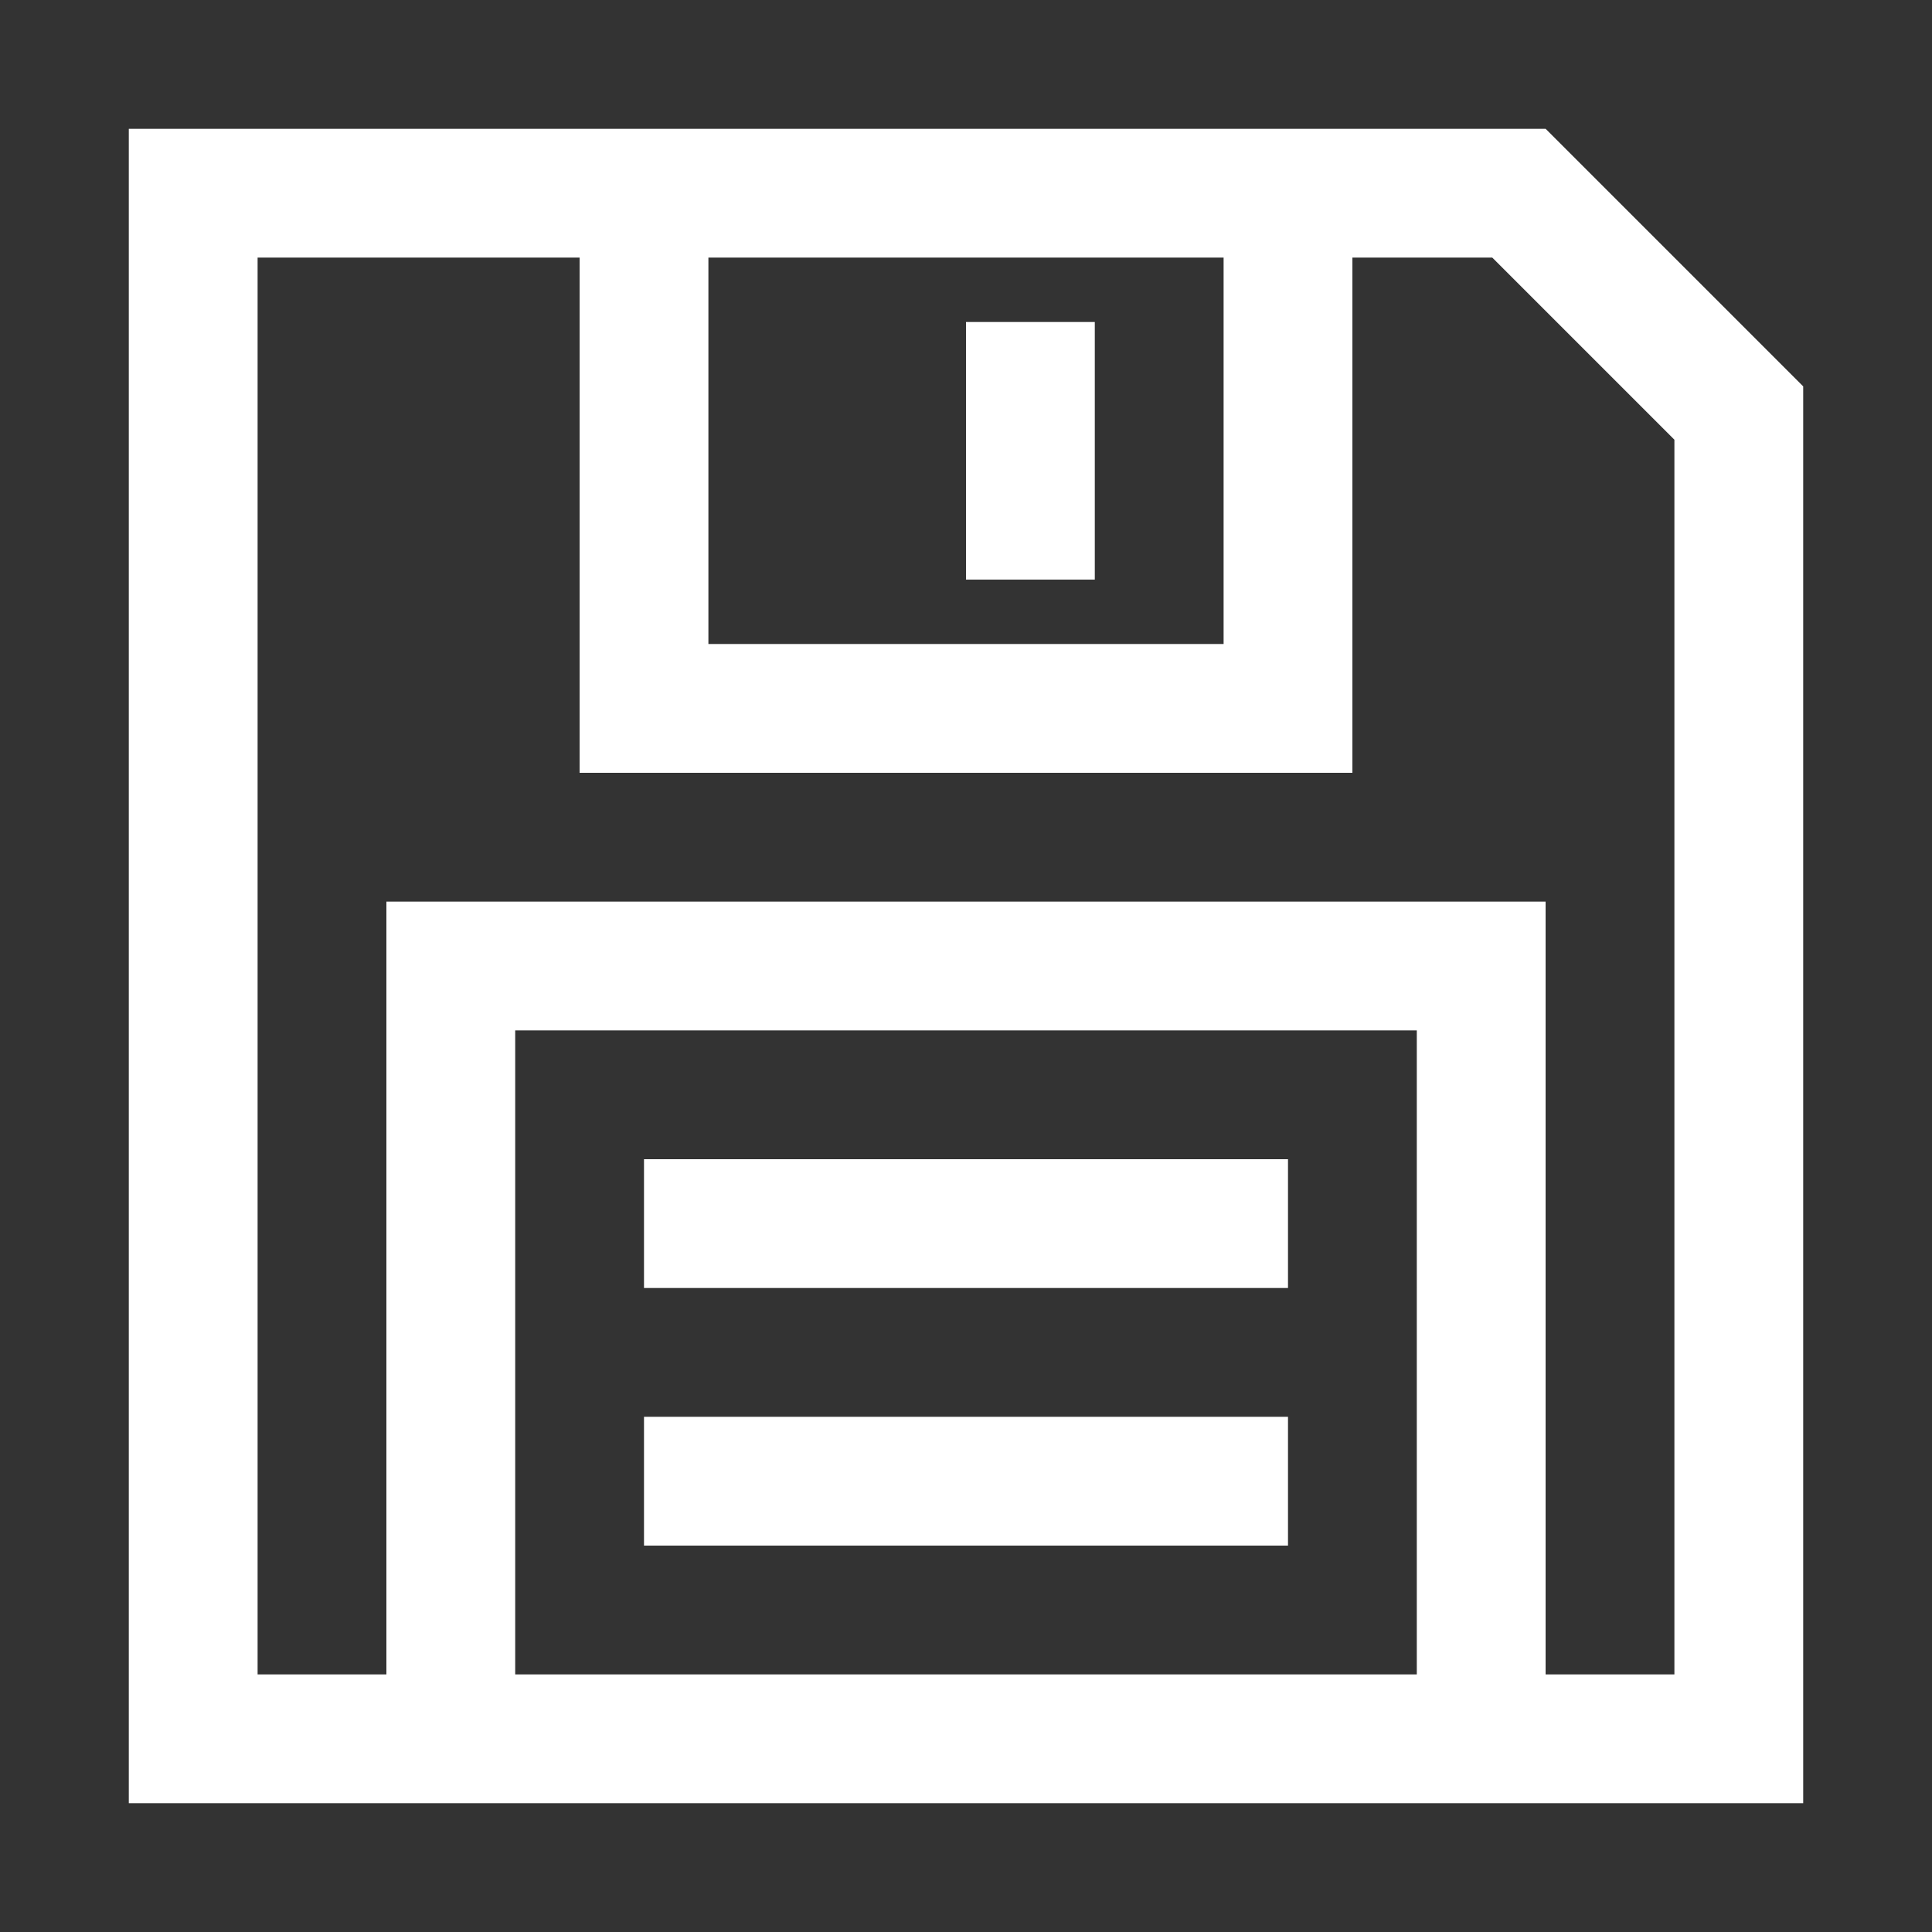 <?xml version="1.0" encoding="iso-8859-1"?>
<!-- Generator: Adobe Illustrator 14.0.0, SVG Export Plug-In . SVG Version: 6.00 Build 43363)  -->
<!DOCTYPE svg PUBLIC "-//W3C//DTD SVG 1.1//EN" "http://www.w3.org/Graphics/SVG/1.1/DTD/svg11.dtd">
<svg version="1.1" id="Layer_1" xmlns="http://www.w3.org/2000/svg" xmlns:xlink="http://www.w3.org/1999/xlink" x="0px" y="0px"
	 width="30px" height="30px" viewBox="0 0 30 30" style="enable-background:new 0 0 30 30;" xml:space="preserve">
<rect x="0" y="0" width="30" height="30" fill="#333333" stroke="none"/>
<path style="fill:#fff" d="M24,2H2v26h26V6L24,2z M11,4h8v6h-8V4z M22,26H8V16h14V26z M26,26h-2V14H6v12H4V4h5v8h12V4h2.172L26,6.828V26z M15,9h2V5h-2
	V9z M20,18H10v2h10V18z M20,22H10v2h10V22z"/>
</svg>
